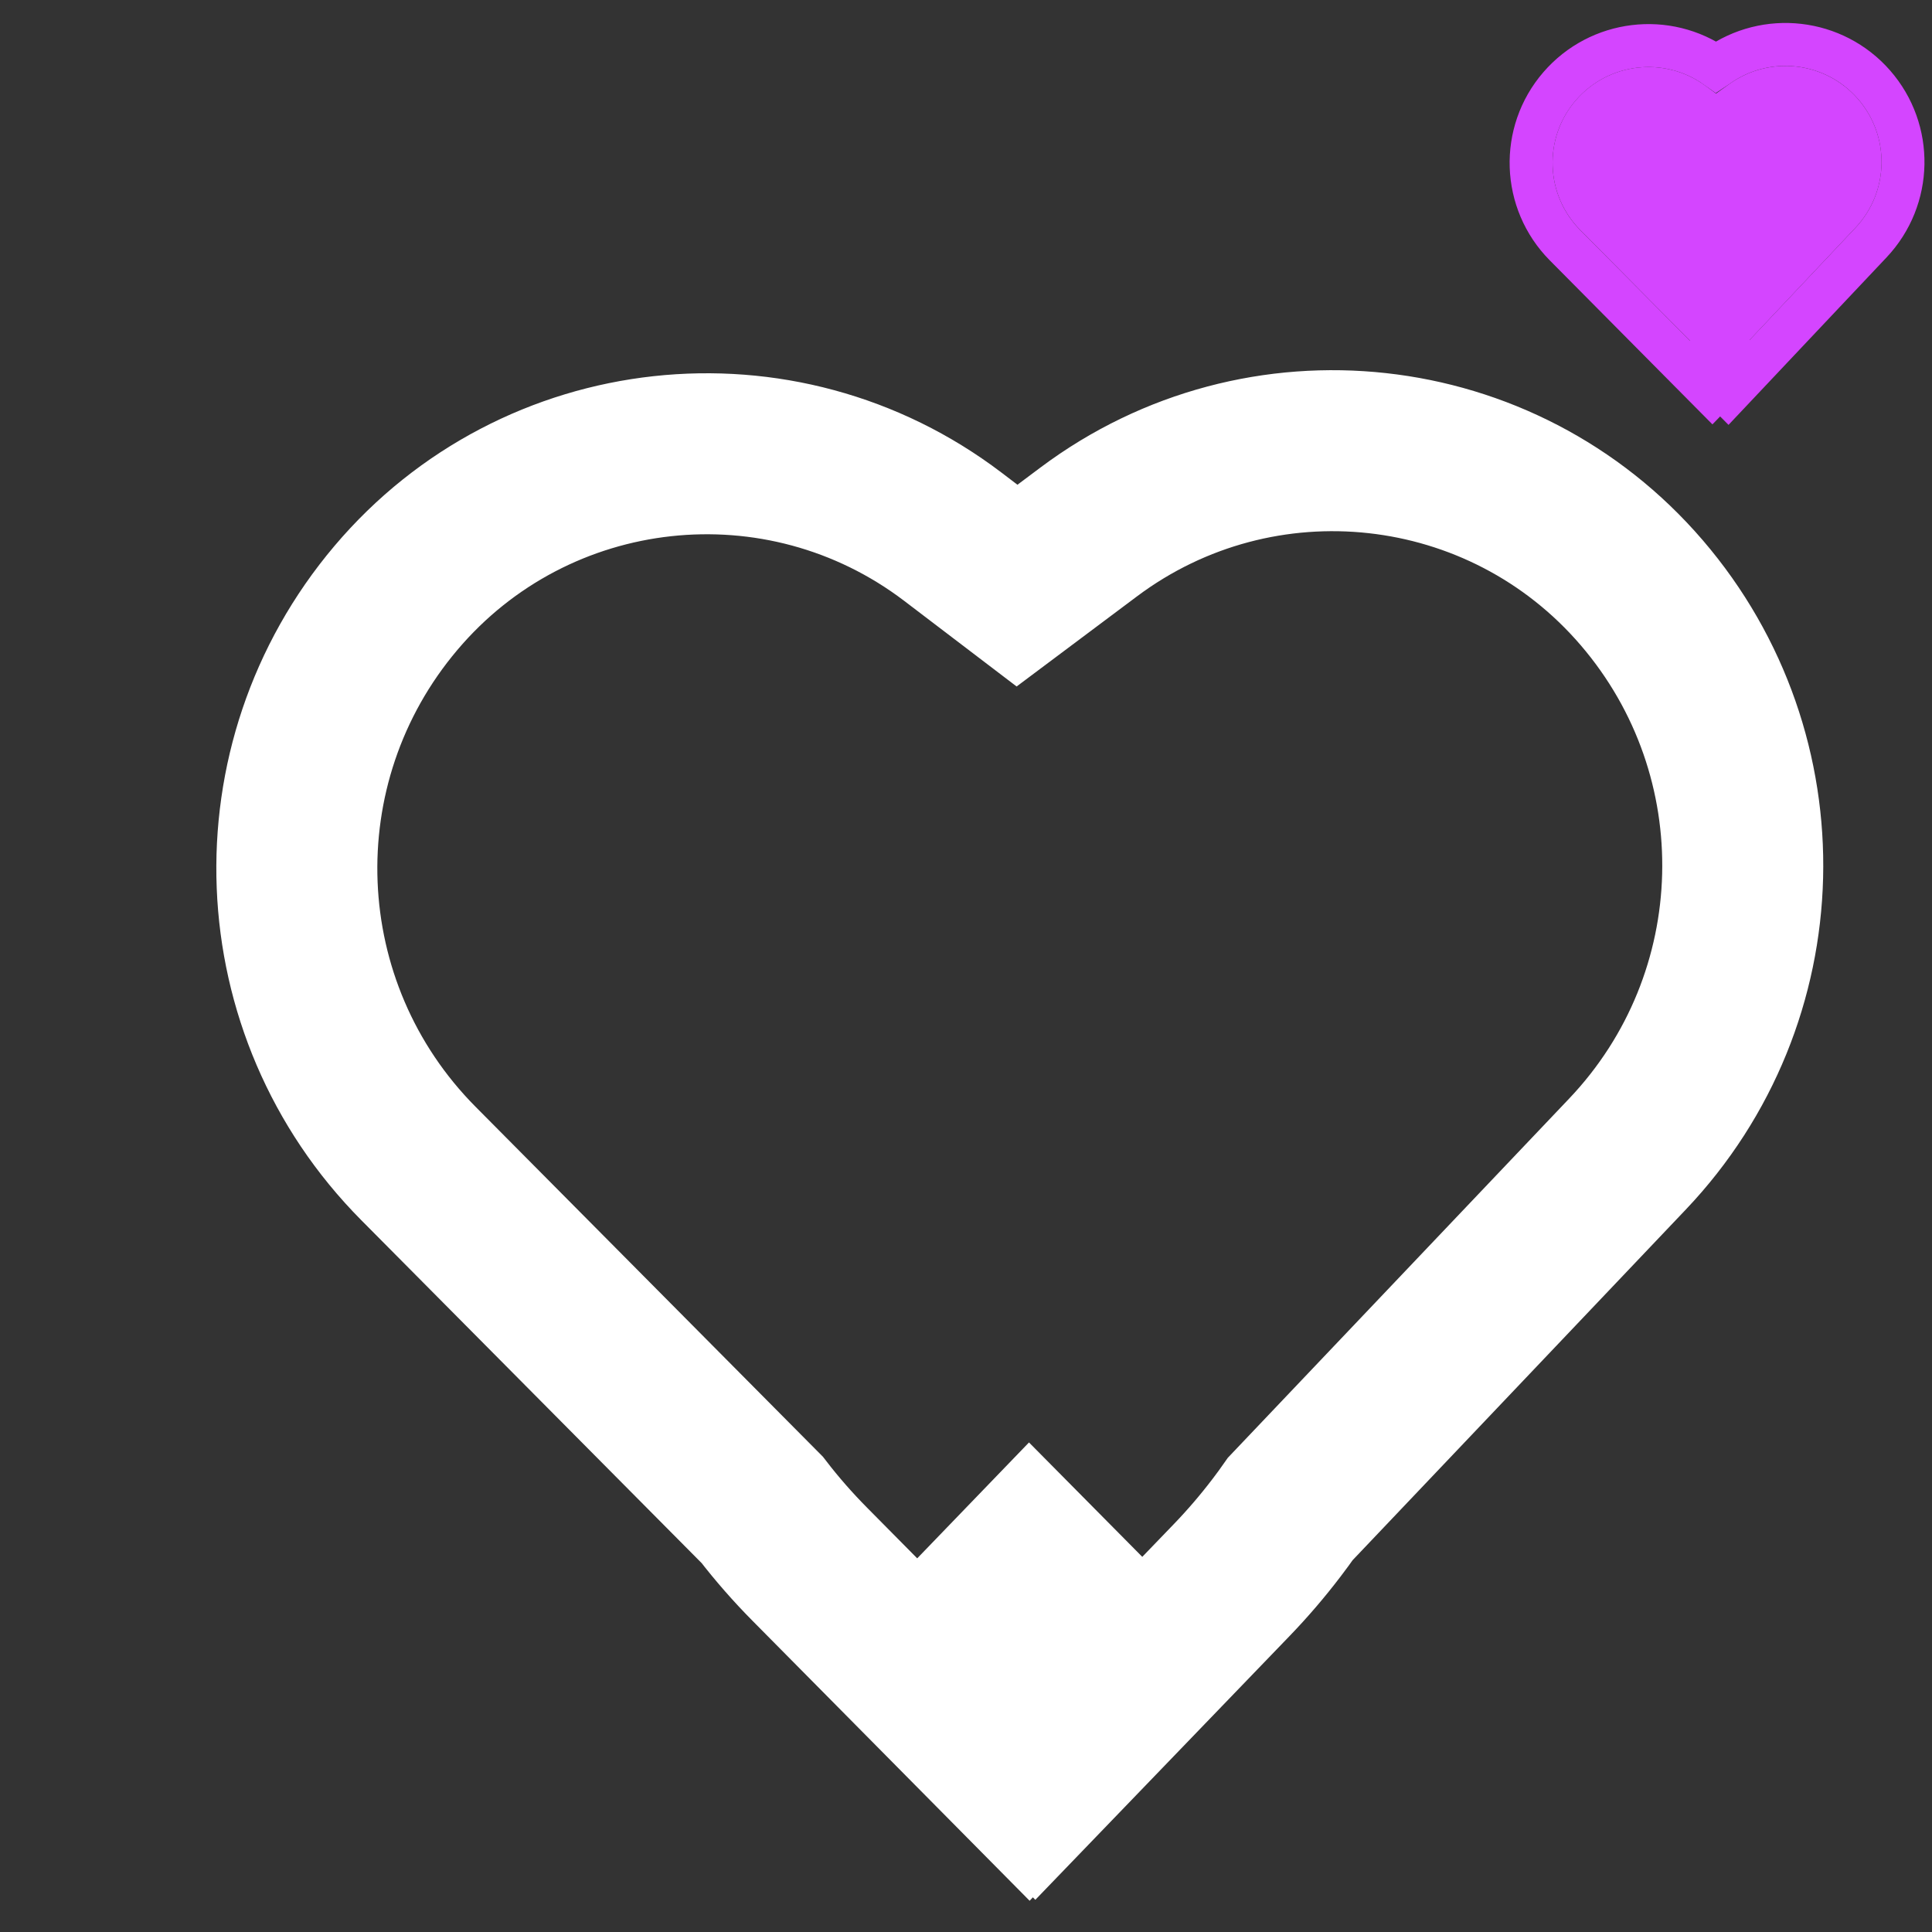 <?xml version="1.0" encoding="UTF-8"?>
<svg width="36px" height="36px" viewBox="0 0 36 36" version="1.1" xmlns="http://www.w3.org/2000/svg" xmlns:xlink="http://www.w3.org/1999/xlink">
    <rect x="0" y="0" width="36" height="36" fill="#333333" stroke="none"/>
    <!-- Generator: Sketch 48.2 (47327) - http://www.bohemiancoding.com/sketch -->
    <title>ic_pro_features</title>
    <desc>Created with Sketch.</desc>
    <defs>
        <path d="M31.976,1.743 L32.226,1.564 C32.975,1.027 34.01,1.146 34.617,1.84 C35.224,2.534 35.205,3.575 34.572,4.246 L32.194,6.767 L32.045,6.616 L31.902,6.764 L29.447,4.288 C28.791,3.627 28.755,2.573 29.363,1.868 C29.972,1.163 31.021,1.044 31.773,1.594 L31.976,1.743 Z" id="path-1"></path>
    </defs>
    <g id="Symbols" stroke="none" stroke-width="1" fill="none" fill-rule="evenodd">
        <g id="ic_pro_features">
            <rect id="Rectangle" x="0" y="0" width="36" height="36"></rect>
            <path d="M19.188,29.024 L18.185,30.064 L19.199,31.041 L20.202,30.048 L19.188,29.024 Z M18.951,10.912 L20.288,9.911 C23.485,7.518 27.99,8.013 30.591,11.044 C33.199,14.082 33.085,18.6 30.327,21.503 L24.044,28.115 C23.961,28.234 23.875,28.352 23.786,28.468 C23.527,28.808 23.249,29.133 22.952,29.441 L19.281,33.25 L19.222,33.19 L19.158,33.258 L15.091,29.149 C14.773,28.828 14.476,28.489 14.203,28.134 L7.797,21.68 C4.945,18.807 4.763,14.232 7.377,11.142 C9.984,8.059 14.548,7.56 17.76,10.005 L18.951,10.912 Z" id="Combined-Shape" stroke="#FFFFFF" stroke-width="3"></path>
            <g id="Combined-Shape">
                <use fill="#D445FF" fill-rule="evenodd" xlink:href="#path-1"></use>
                <path stroke="#D445FF" stroke-width="0.8" d="M32.046,6.341 L31.903,6.493 L32.043,6.624 L32.186,6.483 L32.046,6.341 Z M31.978,1.249 L31.993,1.239 C32.909,0.581 34.175,0.727 34.918,1.576 C35.661,2.426 35.637,3.7 34.863,4.521 L32.201,7.342 L32.048,7.188 L31.905,7.336 L29.162,4.57 C28.36,3.76 28.315,2.47 29.061,1.607 C29.798,0.754 31.061,0.601 31.978,1.249 Z"></path>
            </g>
        </g>
    </g>
</svg>